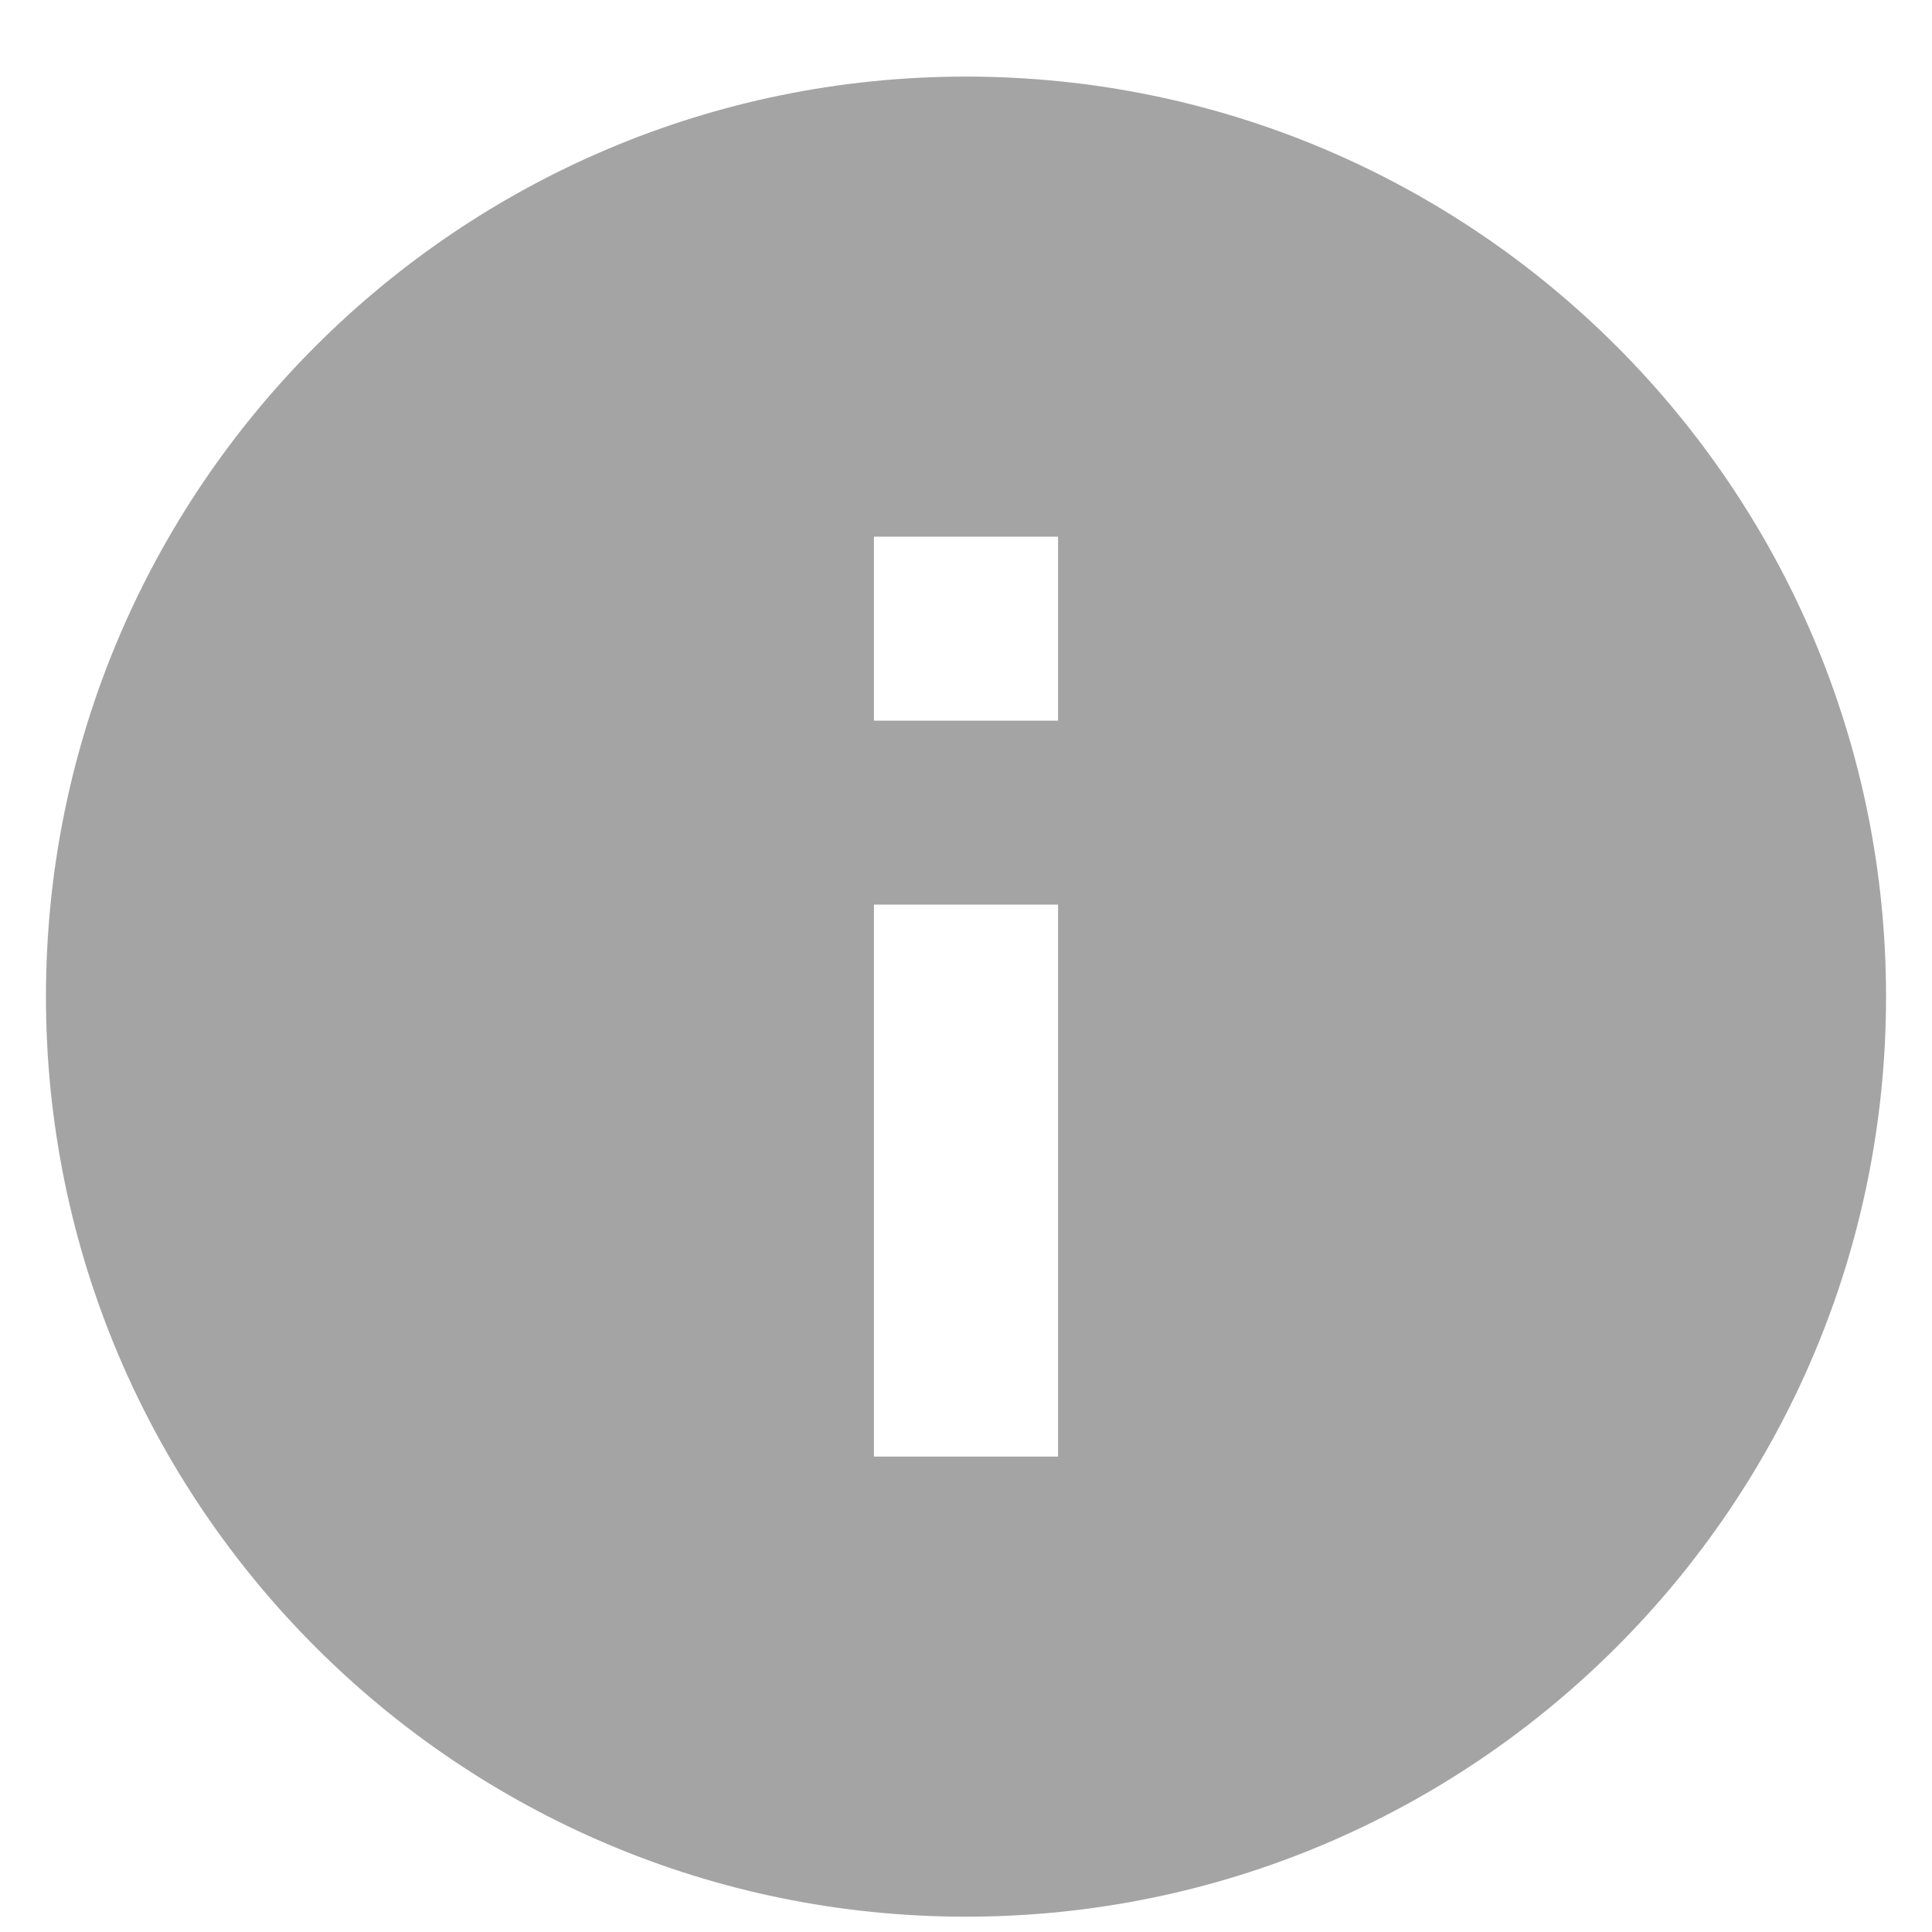 <svg width="14" height="14" viewBox="0 0 14 14" fill="none" xmlns="http://www.w3.org/2000/svg">
<path d="M7 0.555C3.32 0.555 0.333 3.542 0.333 7.222C0.333 10.902 3.32 13.889 7 13.889C10.68 13.889 13.667 10.902 13.667 7.222C13.667 3.542 10.68 0.555 7 0.555ZM7.667 10.555H6.333V6.555H7.667V10.555ZM7.667 5.222H6.333V3.889H7.667V5.222Z" fill="#A4A4A4"/>
</svg>
